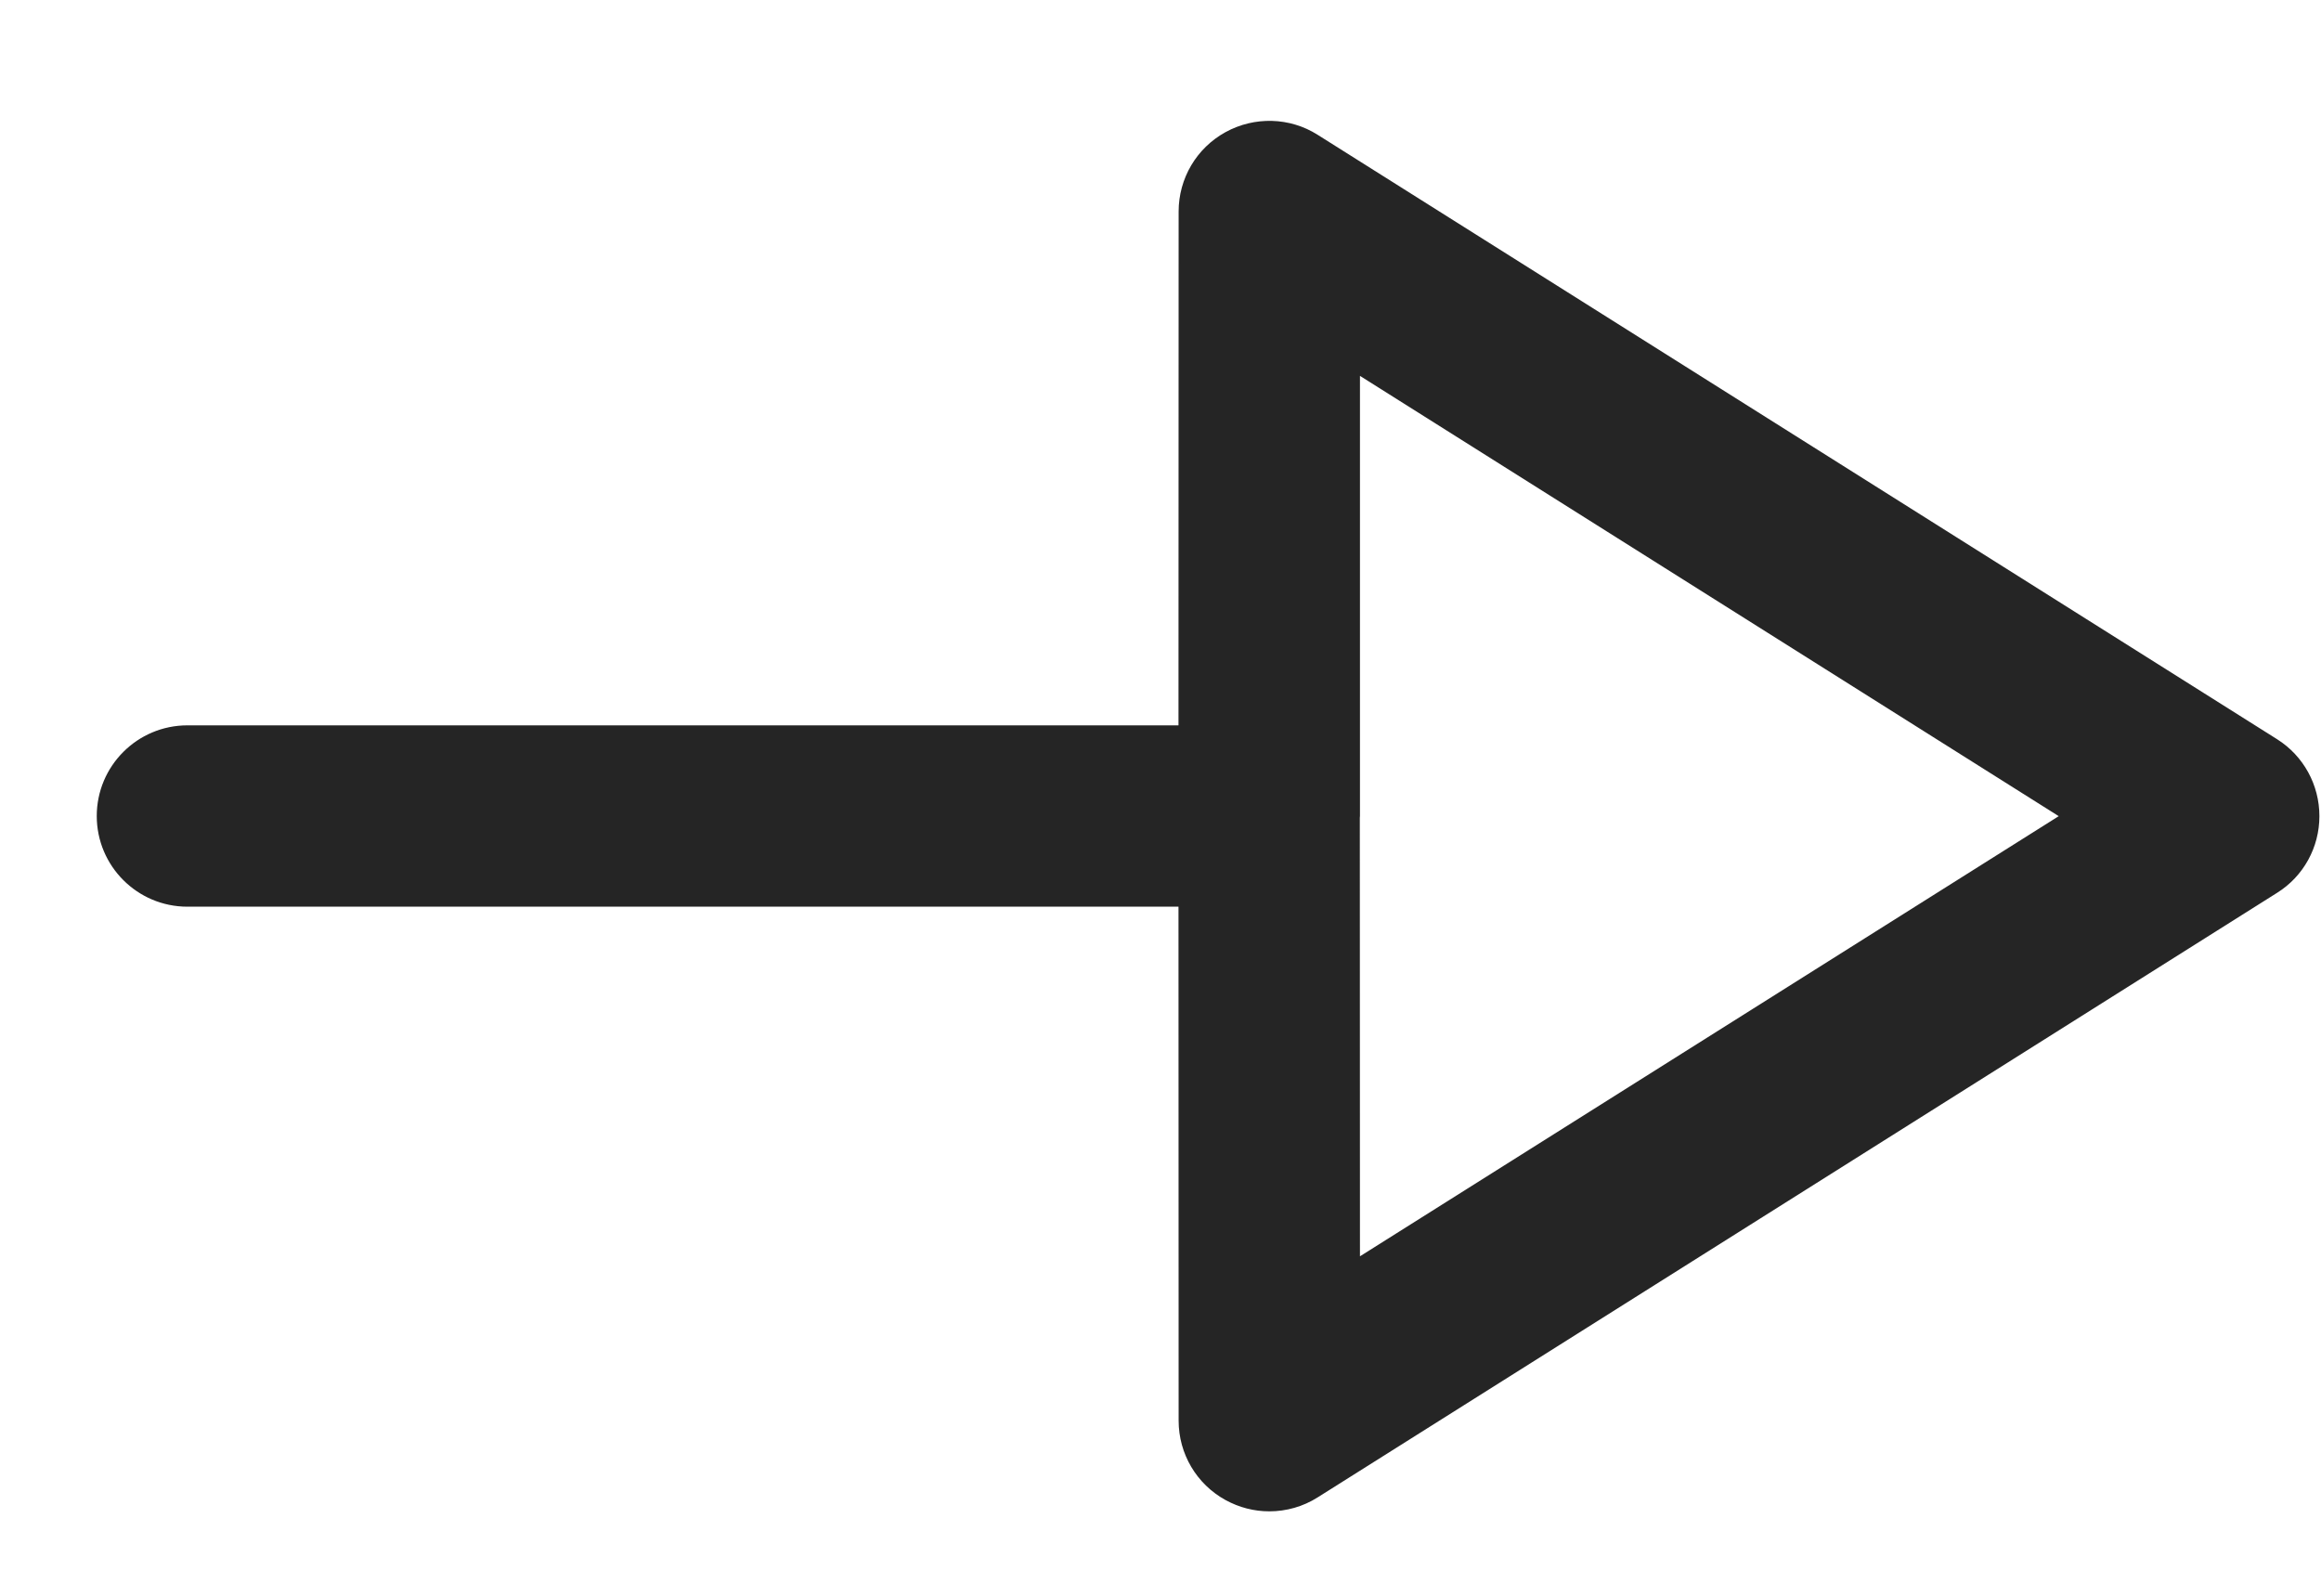 <svg width="16" height="11" viewBox="0 0 16 11" fill="none" xmlns="http://www.w3.org/2000/svg">
<path fill-rule="evenodd" clip-rule="evenodd" d="M9.083 0.929L15.698 5.096C15.88 5.211 15.989 5.411 15.989 5.626C15.989 5.84 15.88 6.04 15.698 6.154L9.083 10.322C8.982 10.386 8.866 10.418 8.75 10.418C8.646 10.418 8.543 10.392 8.448 10.34C8.248 10.23 8.125 10.021 8.125 9.793L8.124 6.25L1.292 6.25C0.947 6.25 0.667 5.97 0.667 5.625C0.667 5.28 0.947 5 1.292 5L8.124 5L8.125 1.458C8.125 1.23 8.248 1.021 8.448 0.911C8.648 0.801 8.892 0.808 9.083 0.929ZM9.375 2.591L9.375 5.613C9.375 5.617 9.375 5.621 9.375 5.625L9.374 5.637L9.375 8.66L14.192 5.626L9.375 2.591Z" fill="#252525"/>
</svg>
